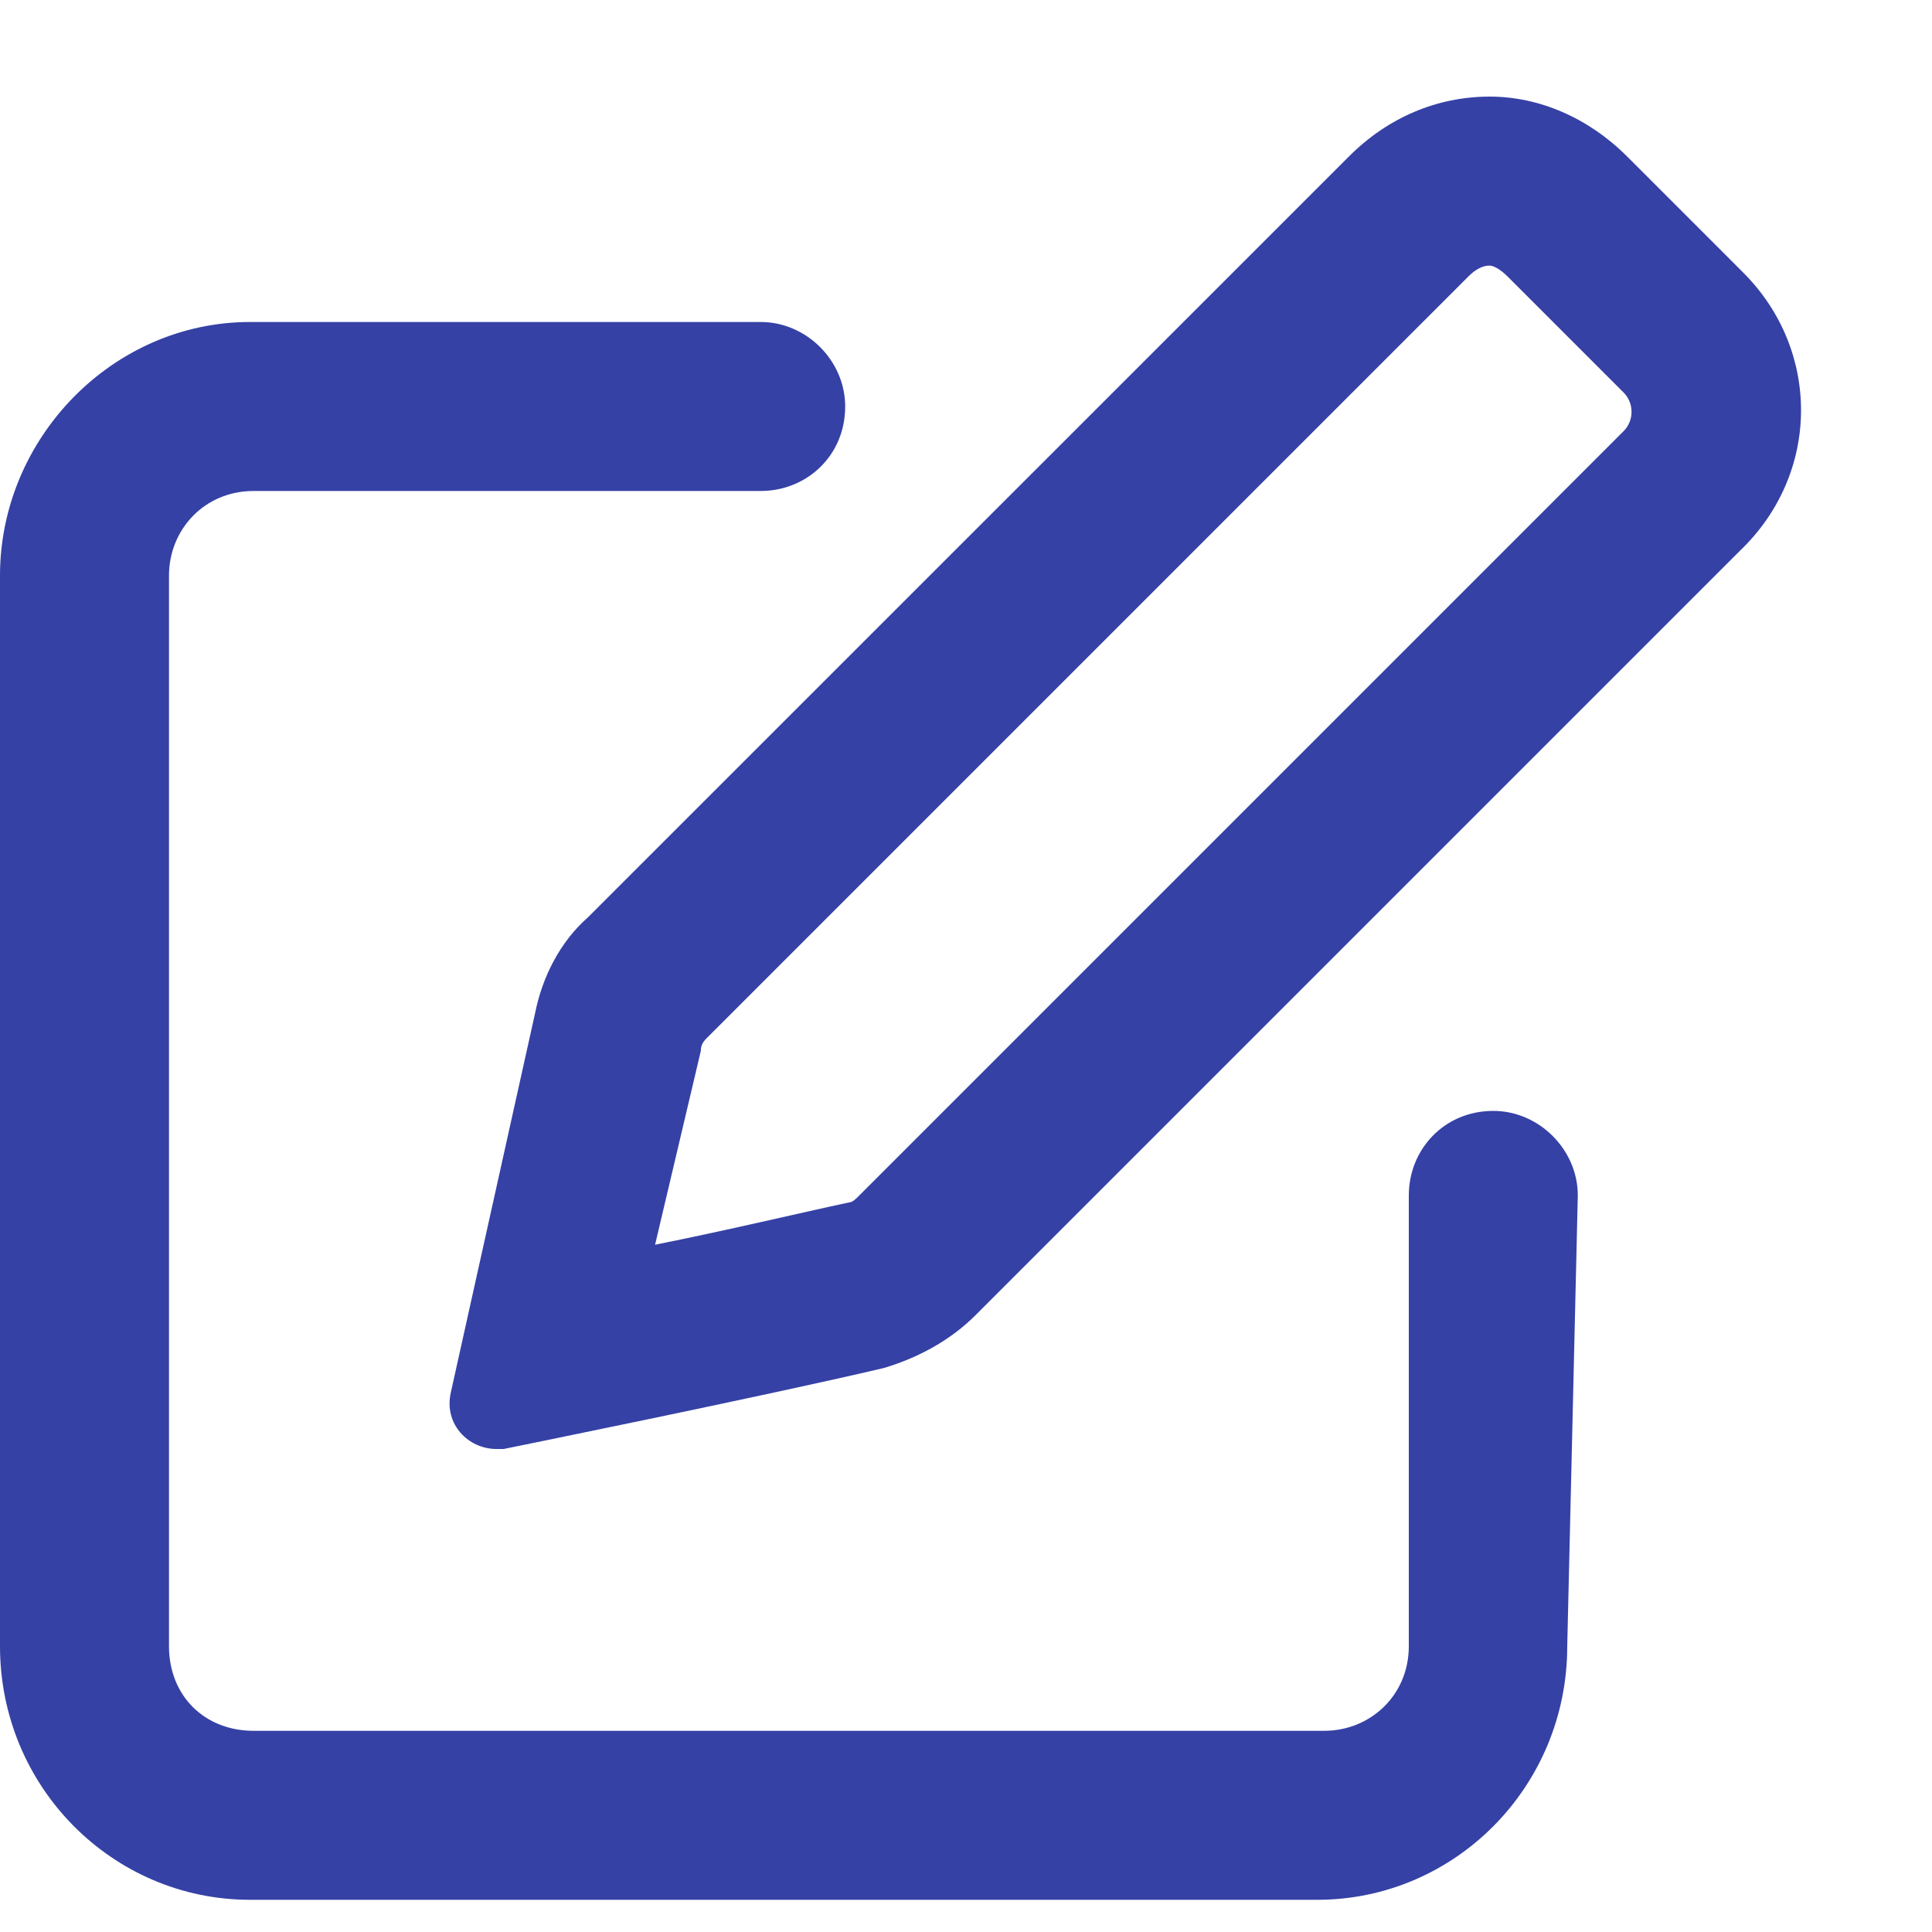 <svg width="15" height="15" viewBox="0 0 15 15" fill="none" xmlns="http://www.w3.org/2000/svg">
<path d="M13.535 2.117L12.633 1.215C12.332 0.914 11.949 0.75 11.566 0.75C11.156 0.75 10.773 0.914 10.473 1.215L4.566 7.121C4.348 7.312 4.211 7.586 4.156 7.859L3.5 10.812C3.445 11.059 3.637 11.25 3.855 11.25C3.883 11.25 3.883 11.25 3.91 11.25C3.91 11.25 5.934 10.84 6.863 10.621C7.137 10.539 7.383 10.402 7.574 10.211L13.508 4.277C14.137 3.676 14.137 2.719 13.535 2.117ZM12.605 3.348L6.672 9.281C6.645 9.309 6.617 9.336 6.59 9.336C6.207 9.418 5.633 9.555 5.086 9.664L5.441 8.16C5.441 8.105 5.469 8.078 5.496 8.051L11.402 2.145C11.457 2.09 11.512 2.062 11.566 2.062C11.594 2.062 11.648 2.09 11.703 2.145L12.605 3.047C12.688 3.129 12.688 3.266 12.605 3.348ZM11.594 8.625C11.211 8.625 10.938 8.926 10.938 9.281V12.781C10.938 13.164 10.637 13.438 10.281 13.438H1.969C1.586 13.438 1.312 13.164 1.312 12.781V4.469C1.312 4.113 1.586 3.812 1.969 3.812H5.906C6.262 3.812 6.562 3.539 6.562 3.156C6.562 2.801 6.262 2.5 5.906 2.5H1.941C0.875 2.5 0 3.402 0 4.469V12.781C0 13.875 0.875 14.75 1.941 14.75H10.227C11.293 14.75 12.168 13.875 12.168 12.781L12.25 9.281C12.25 8.926 11.949 8.625 11.594 8.625Z" fill="#3541A5"/>
</svg>
